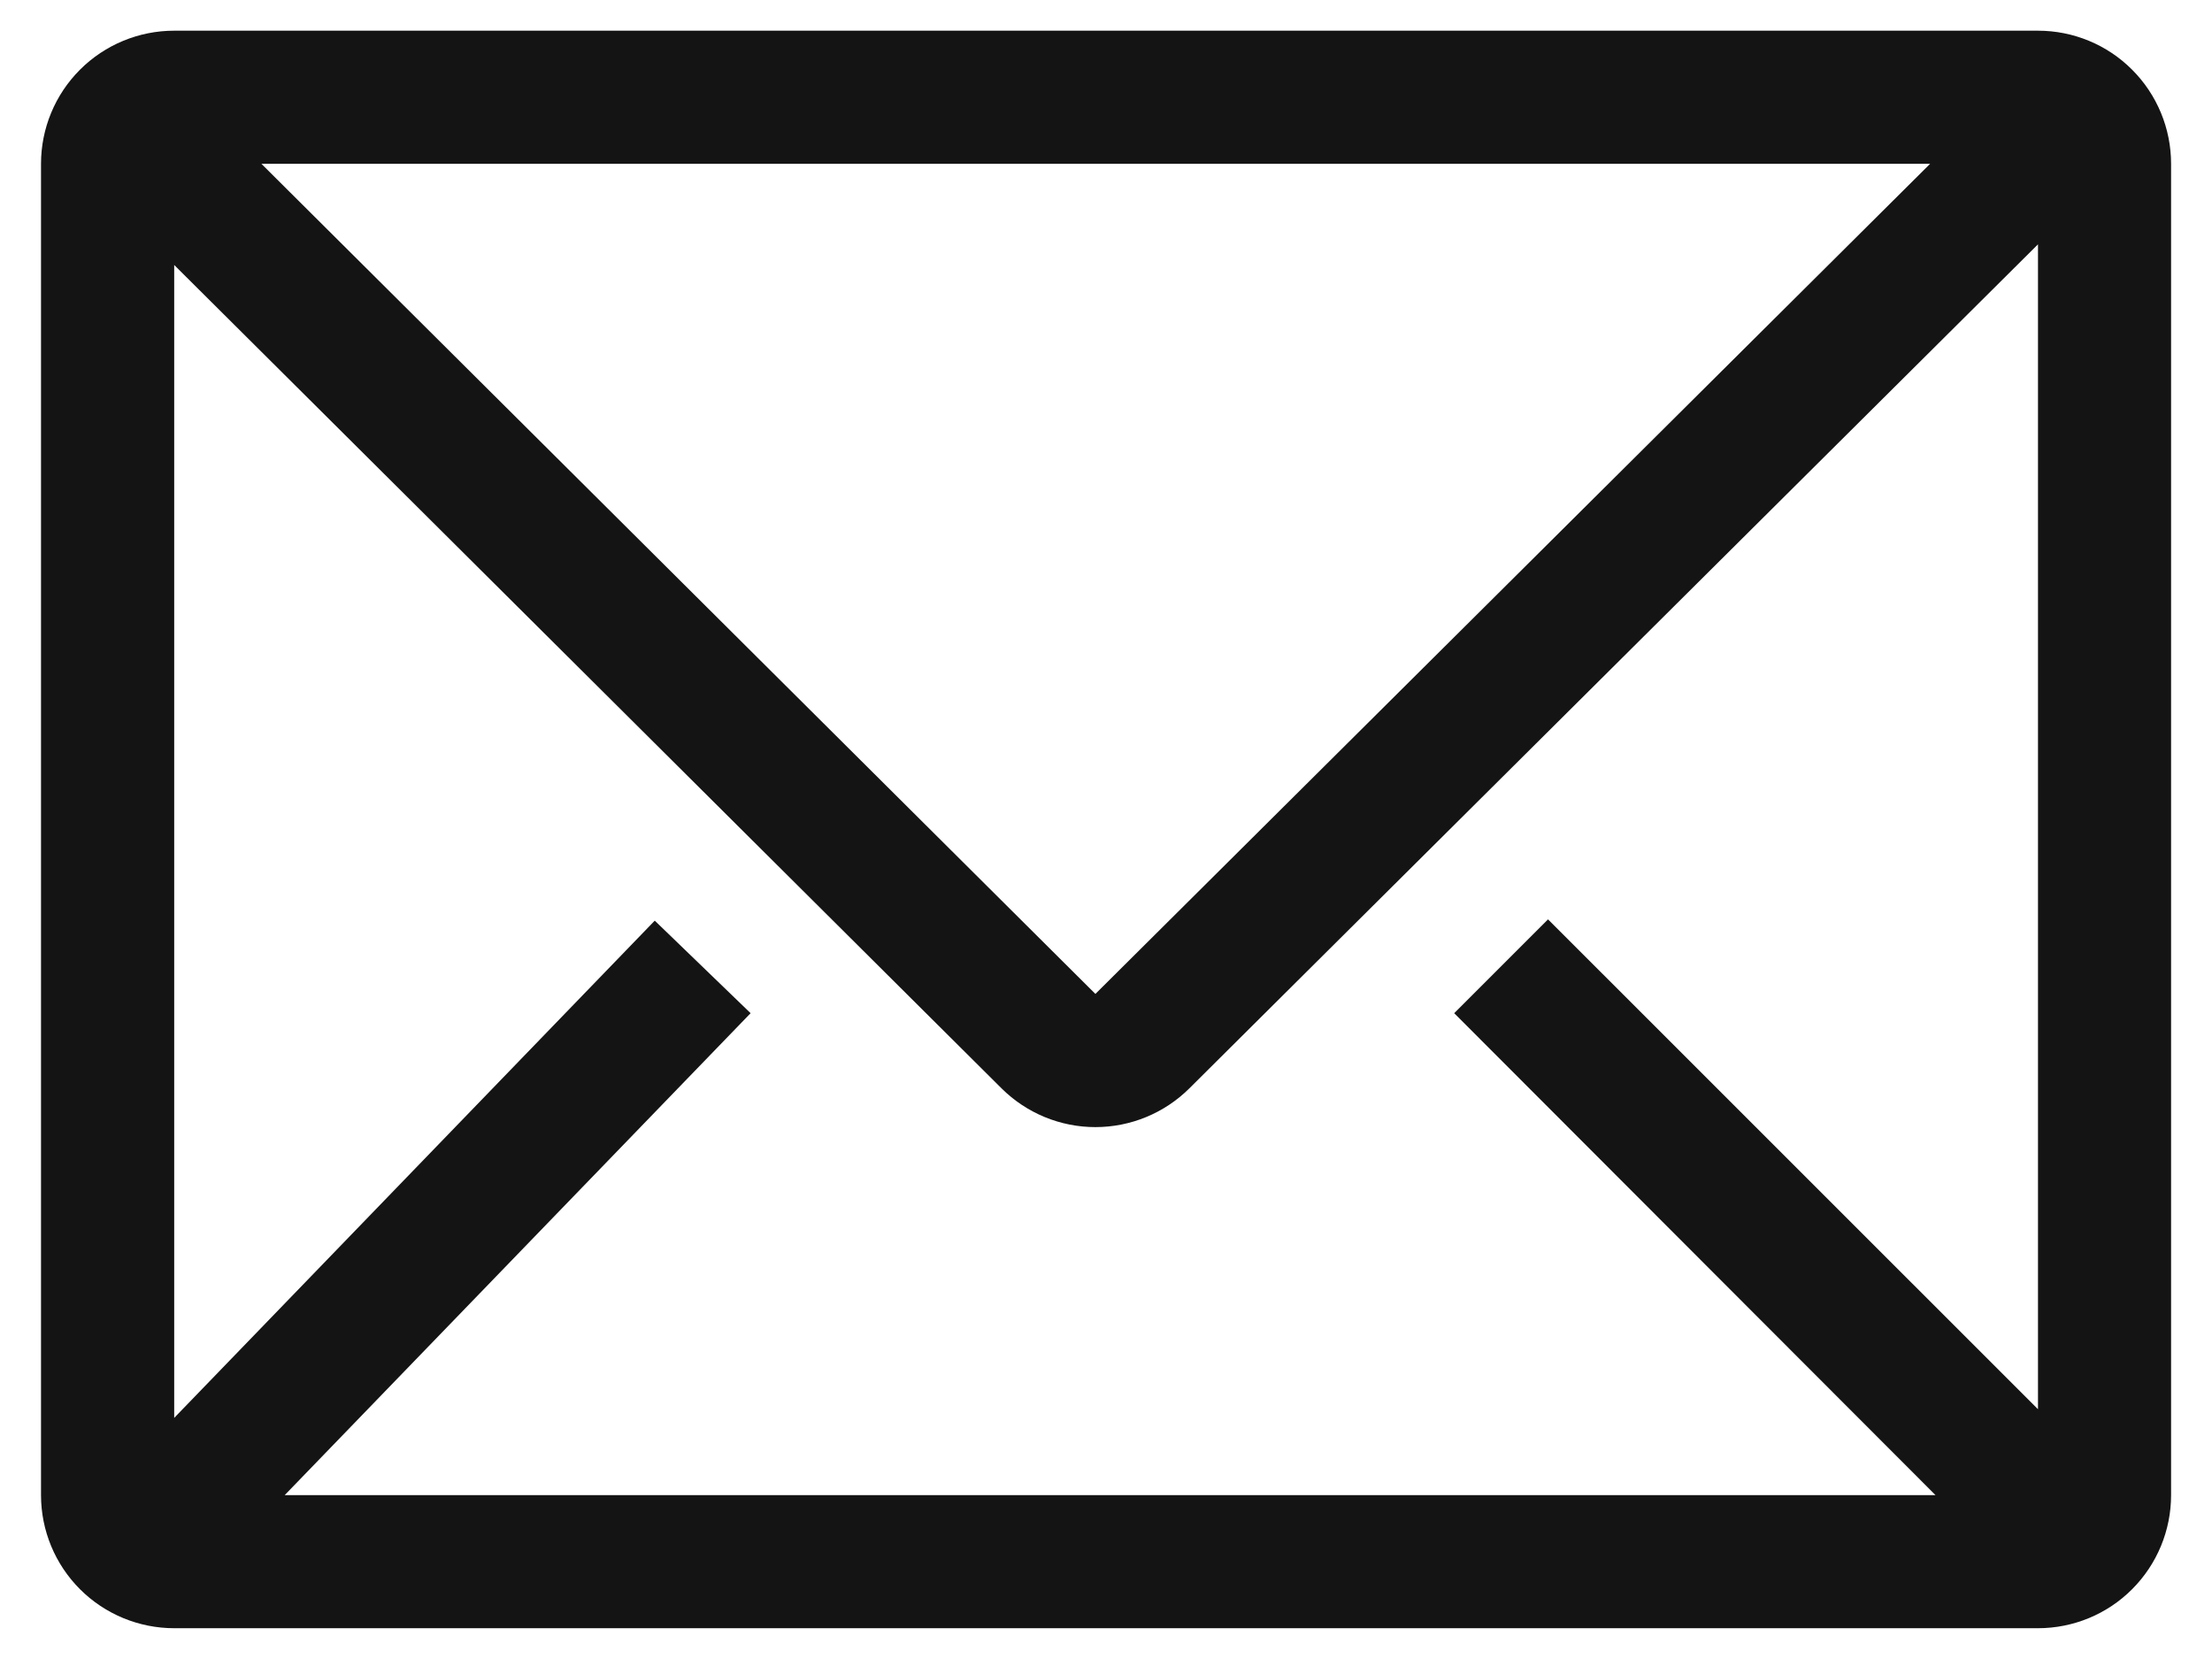 
<svg width="24" height="18" viewBox="0 0 24 18" fill="none" xmlns="http://www.w3.org/2000/svg">
<path id="Vector" d="M22.112 0.333H1.89C1.507 0.333 1.139 0.485 0.868 0.756C0.597 1.027 0.445 1.394 0.445 1.777V16.222C0.445 16.605 0.597 16.972 0.868 17.243C1.139 17.514 1.507 17.666 1.89 17.666H22.112C22.495 17.666 22.863 17.514 23.133 17.243C23.404 16.972 23.556 16.605 23.556 16.222V1.777C23.556 1.394 23.404 1.027 23.133 0.756C22.863 0.485 22.495 0.333 22.112 0.333ZM21 16.222H3.089L8.144 10.993L7.104 9.989L1.89 15.384V2.875L10.867 11.809C11.138 12.078 11.504 12.229 11.885 12.229C12.267 12.229 12.633 12.078 12.904 11.809L22.112 2.651V15.29L16.796 9.975L15.778 10.993L21 16.222ZM2.836 1.777H20.942L11.885 10.784L2.836 1.777Z" fill="#141414"/>
</svg>
